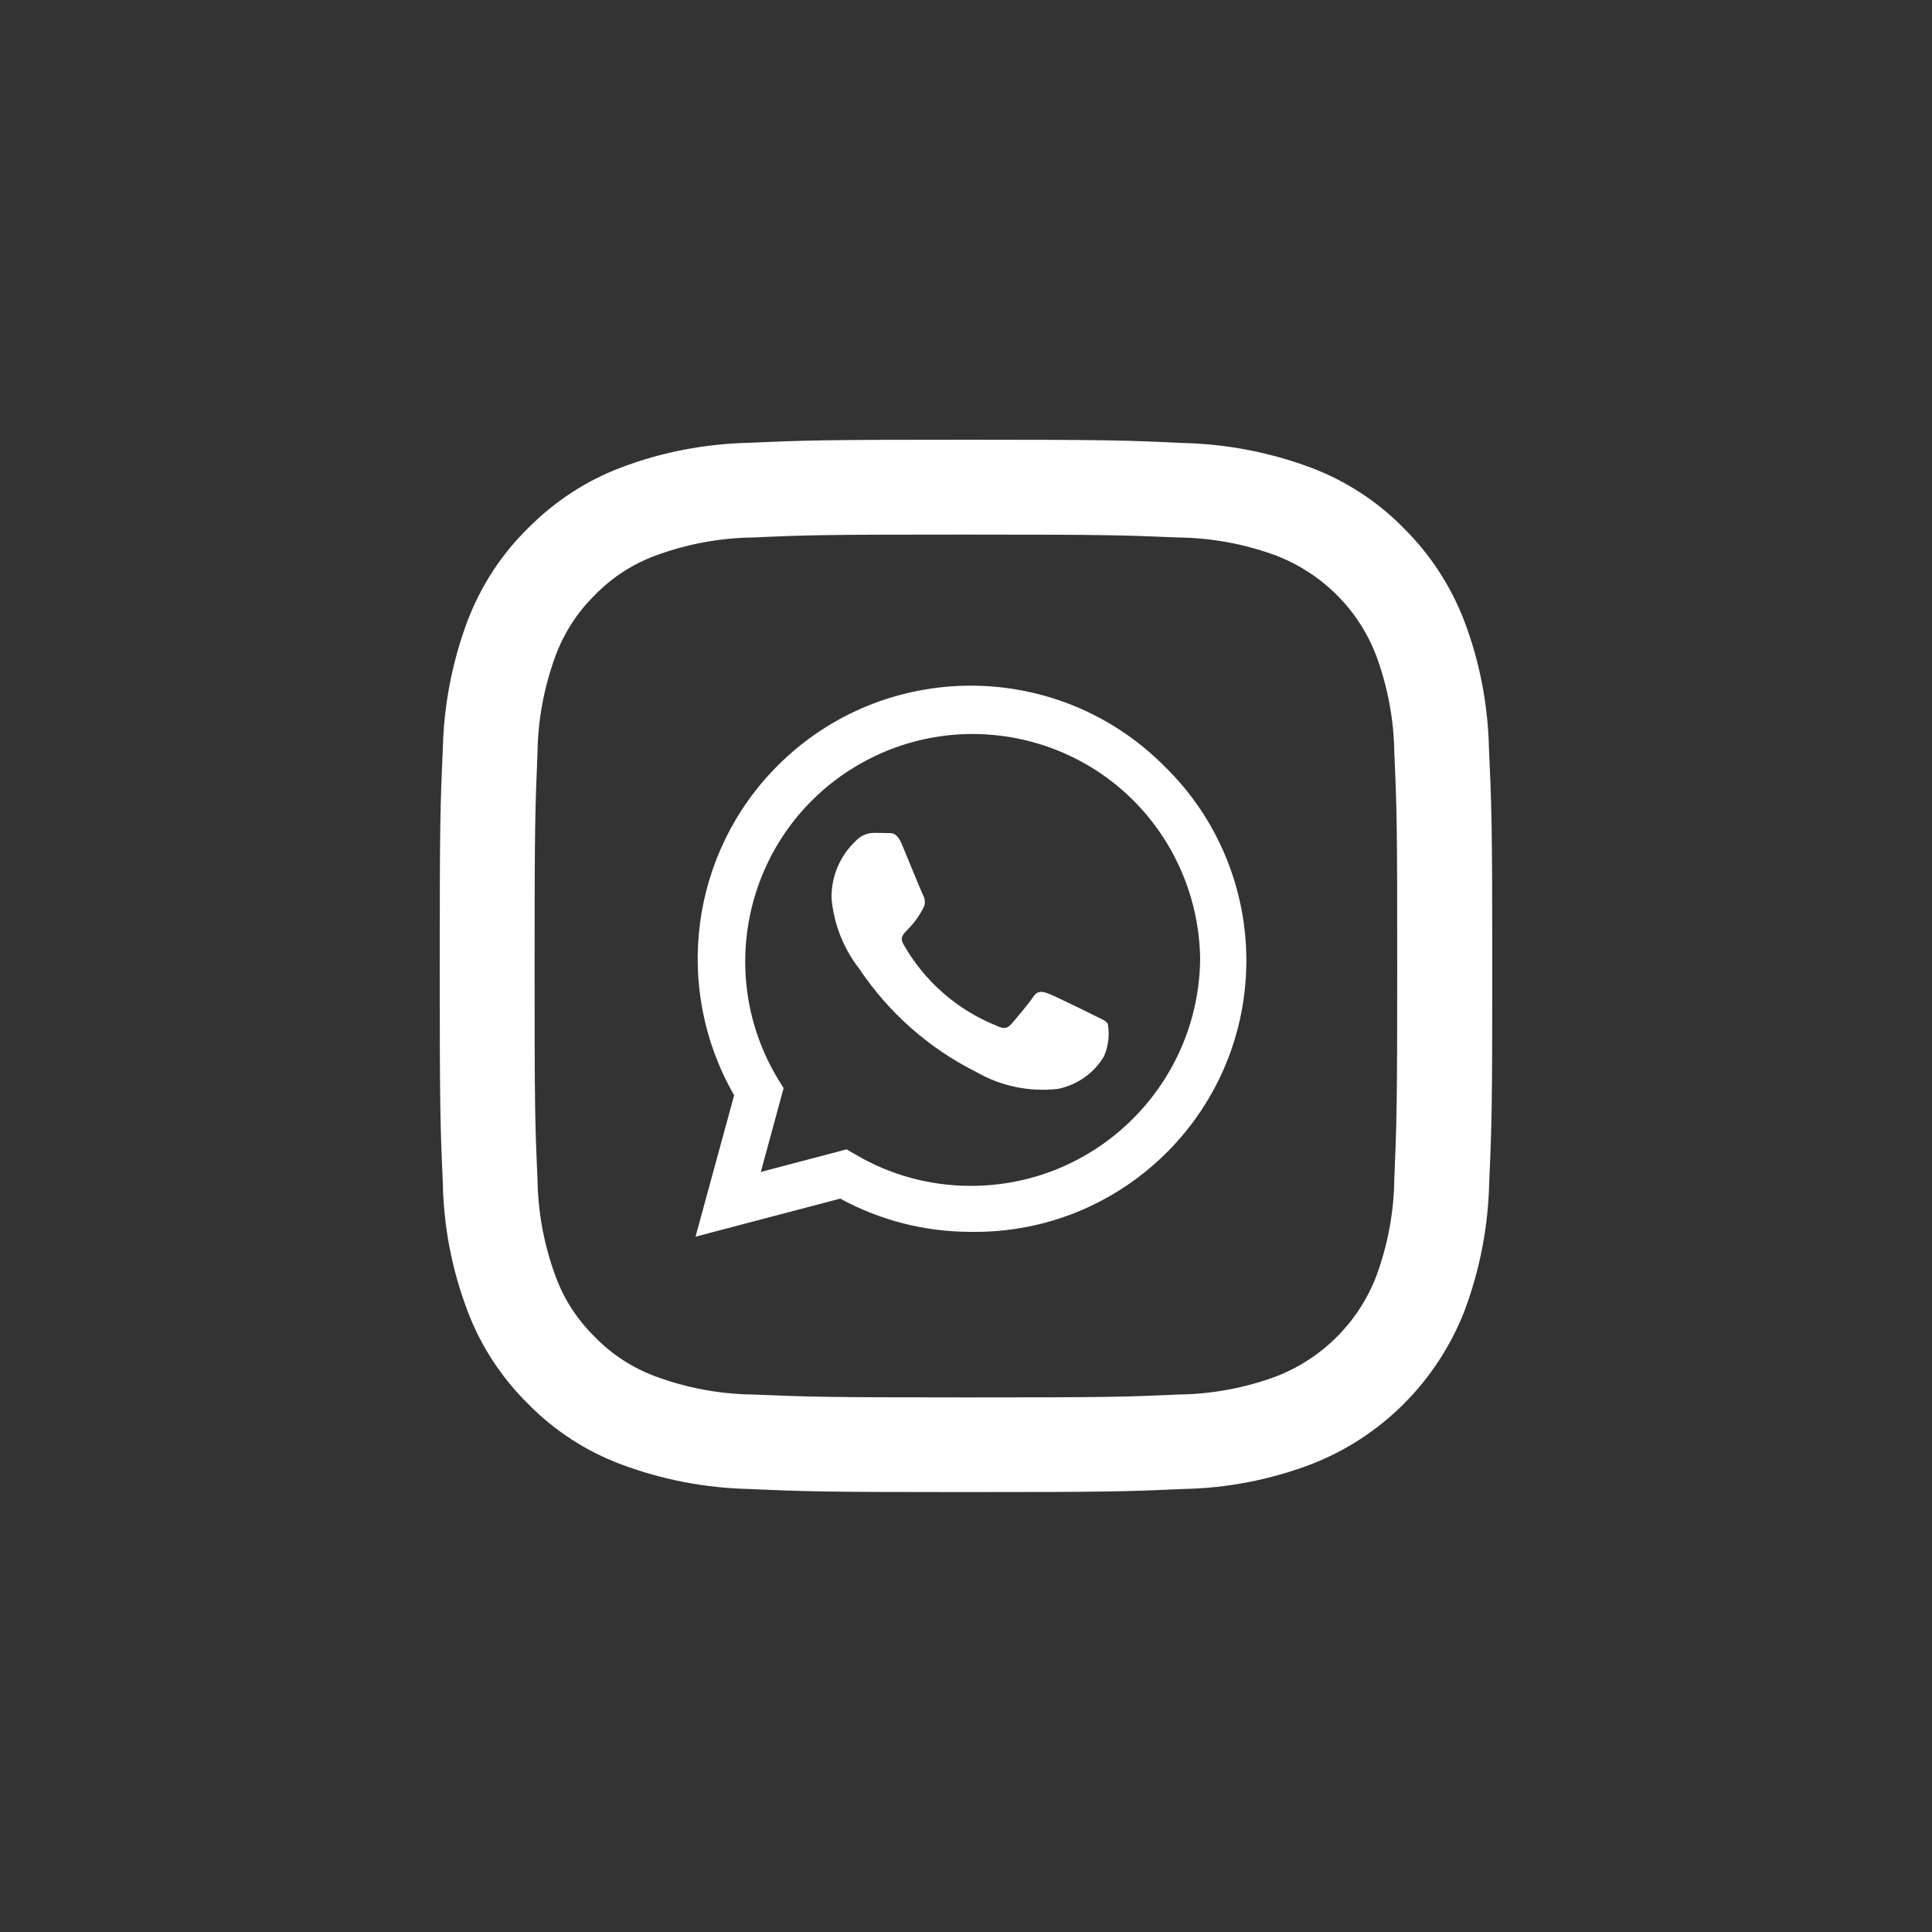 <?xml version="1.0" encoding="UTF-8"?><svg id="Layer_1" xmlns="http://www.w3.org/2000/svg" viewBox="0 0 100 100"><rect x="0" y="0" width="100" height="100" fill="#333333" stroke="none"/><defs><style>.cls-1{fill:#fff;}</style></defs><path id="whatsapp-brands" class="cls-1" d="M60.24,39.63c-5.52-5.52-14.47-5.52-19.99,0-4.52,4.52-5.44,11.52-2.25,17.06l-2,7.32,7.49-1.97c2.07,1.13,4.39,1.72,6.75,1.72h0c7.76,.12,14.14-6.06,14.27-13.82,.06-3.88-1.48-7.61-4.27-10.31h0Zm-10,21.75c-2.11,0-4.17-.56-5.99-1.64l-.43-.25-4.44,1.17,1.18-4.34-.28-.45c-3.37-5.56-1.6-12.8,3.96-16.17,5.56-3.37,12.8-1.6,16.17,3.96,1.09,1.8,1.68,3.86,1.71,5.97-.07,6.51-5.37,11.76-11.88,11.75Zm6.44-8.8c-.35-.18-2.09-1.03-2.41-1.15s-.56-.18-.8,.18-.91,1.15-1.12,1.39-.41,.27-.77,.09c-2.03-.81-3.73-2.3-4.81-4.2-.36-.62,.36-.58,1.04-1.93,.09-.2,.08-.43-.03-.62-.09-.18-.8-1.92-1.09-2.62s-.58-.59-.8-.6-.44-.01-.68-.01c-.36,.01-.7,.17-.94,.44-.81,.77-1.25,1.84-1.23,2.95,.12,1.33,.62,2.6,1.44,3.65,1.52,2.27,3.6,4.11,6.04,5.33,1.28,.74,2.77,1.05,4.24,.88,.99-.2,1.86-.81,2.38-1.68,.23-.53,.3-1.11,.2-1.68-.08-.16-.31-.25-.66-.42Z"/><g id="Brand_Logos"><path id="Tracé_3" class="cls-1" d="M77.07,38.77c-.05-2.26-.47-4.49-1.27-6.6-.69-1.82-1.76-3.46-3.14-4.83-1.36-1.39-3.01-2.46-4.82-3.14-2.12-.79-4.35-1.22-6.61-1.27-2.9-.14-3.83-.17-11.23-.17s-8.33,.03-11.23,.16c-2.26,.05-4.49,.47-6.6,1.27-1.82,.68-3.46,1.76-4.83,3.14-1.39,1.36-2.46,3.01-3.15,4.83-.79,2.12-1.22,4.35-1.27,6.61-.13,2.9-.16,3.83-.16,11.22s.03,8.33,.16,11.23c.04,2.26,.47,4.49,1.27,6.61,.68,1.82,1.76,3.47,3.14,4.83,1.36,1.39,3.01,2.46,4.83,3.14,2.12,.79,4.35,1.22,6.61,1.27,2.91,.13,3.83,.16,11.23,.16s8.33-.03,11.23-.16c2.26-.04,4.49-.47,6.61-1.27,3.66-1.41,6.55-4.31,7.97-7.97,.79-2.12,1.22-4.35,1.27-6.61,.13-2.91,.16-3.83,.16-11.23s-.04-8.33-.17-11.23Zm-4.9,22.24c-.02,1.73-.34,3.44-.94,5.06-.92,2.38-2.8,4.25-5.17,5.17-1.62,.6-3.33,.92-5.06,.94-2.87,.13-3.73,.15-11.01,.15s-8.13-.03-11.01-.15c-1.73-.02-3.44-.34-5.06-.94-1.18-.44-2.25-1.13-3.13-2.04-.9-.88-1.6-1.95-2.03-3.13-.6-1.62-.92-3.33-.94-5.06-.13-2.87-.15-3.73-.15-11.01s.03-8.13,.15-11.01c.02-1.73,.34-3.44,.94-5.06,.44-1.18,1.13-2.25,2.03-3.13,.88-.91,1.95-1.6,3.13-2.04,1.62-.6,3.33-.92,5.06-.94,2.87-.13,3.73-.15,11.01-.15s8.13,.03,11.01,.15c1.73,.02,3.44,.34,5.06,.94,2.38,.92,4.26,2.79,5.17,5.17,.6,1.62,.92,3.33,.94,5.06,.13,2.87,.15,3.73,.15,11.01s-.03,8.13-.15,11.01h0Z"/></g></svg>